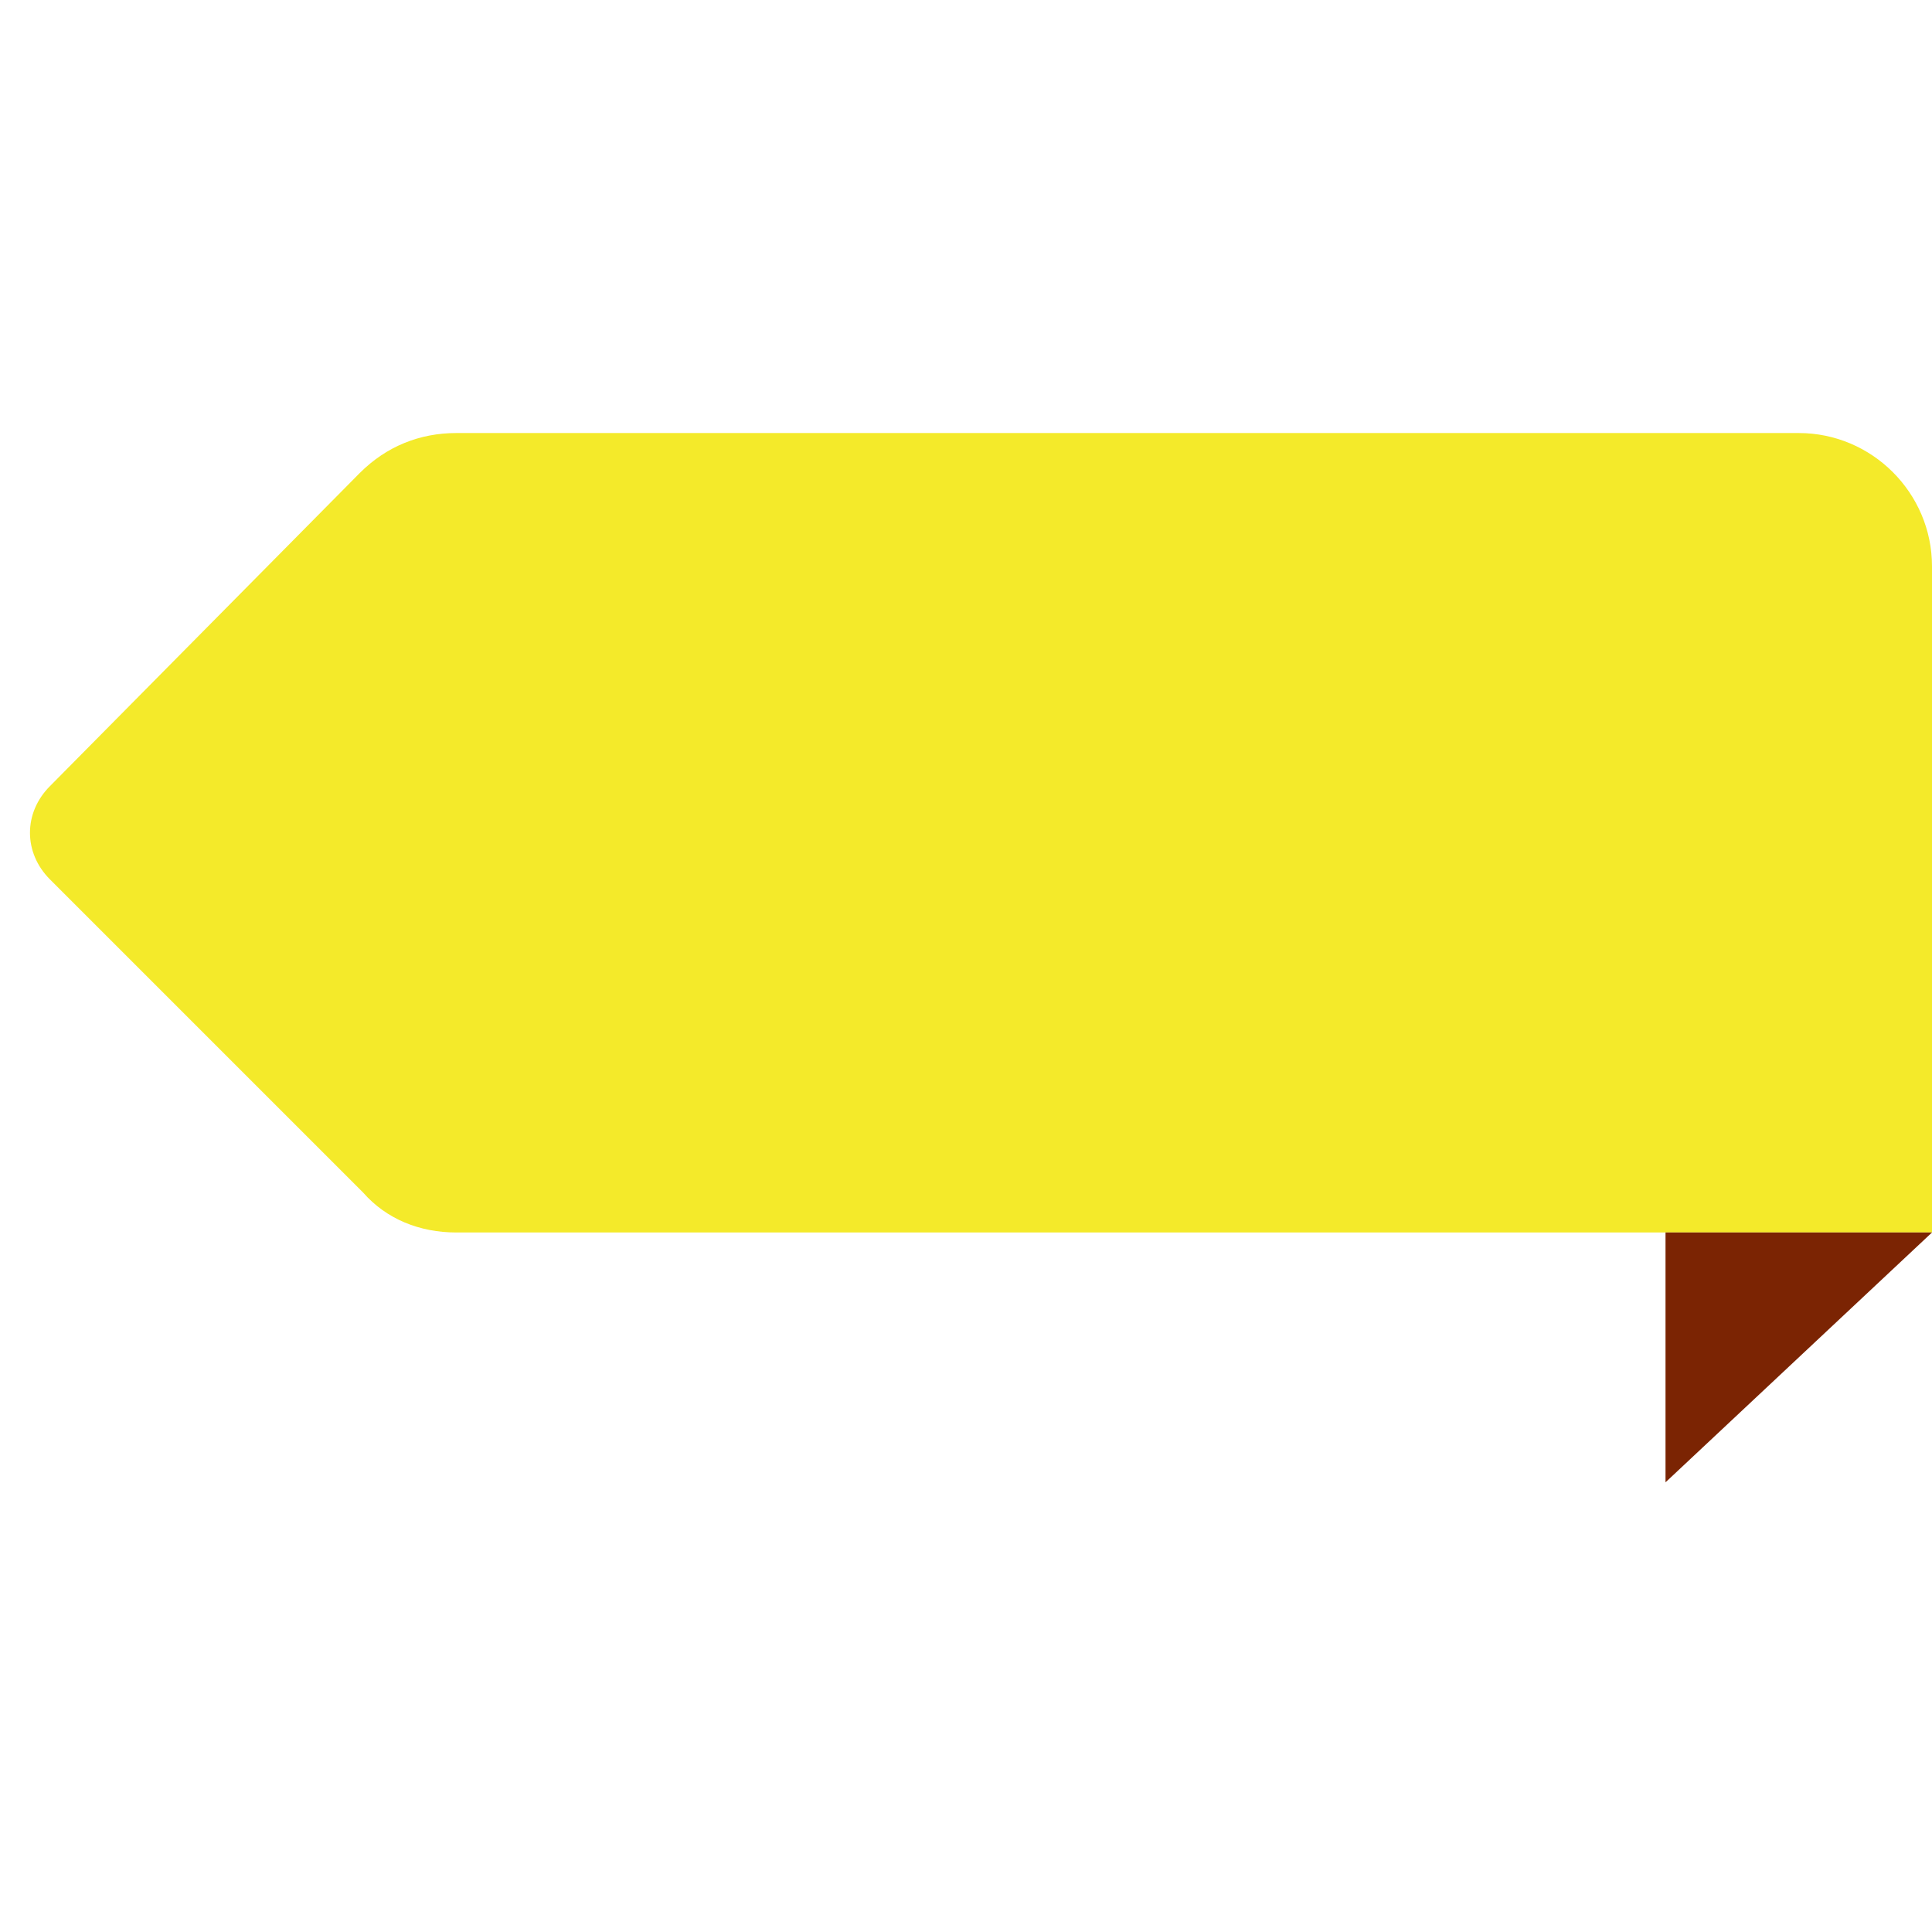 <svg t="1642350215266" class="icon" viewBox="0 0 1856 1024" version="1.1" xmlns="http://www.w3.org/2000/svg" p-id="4351" width="32" height="32"><path d="M345.6 38.4C371.2 12.8 403.2 0 438.4 0H1728c70.4 0 128 57.6 128 128v640H438.4c-35.2 0-67.2-12.8-89.6-38.4l-300.8-300.8c-25.6-25.6-25.6-64 0-89.6l297.6-300.8z" fill="#f4ea2a" p-id="4352" data-spm-anchor-id="a313x.7781069.0.i0" class="selected"></path><path d="M1856 768l-256 240V768z" fill="#7B2403" p-id="4353"></path></svg>